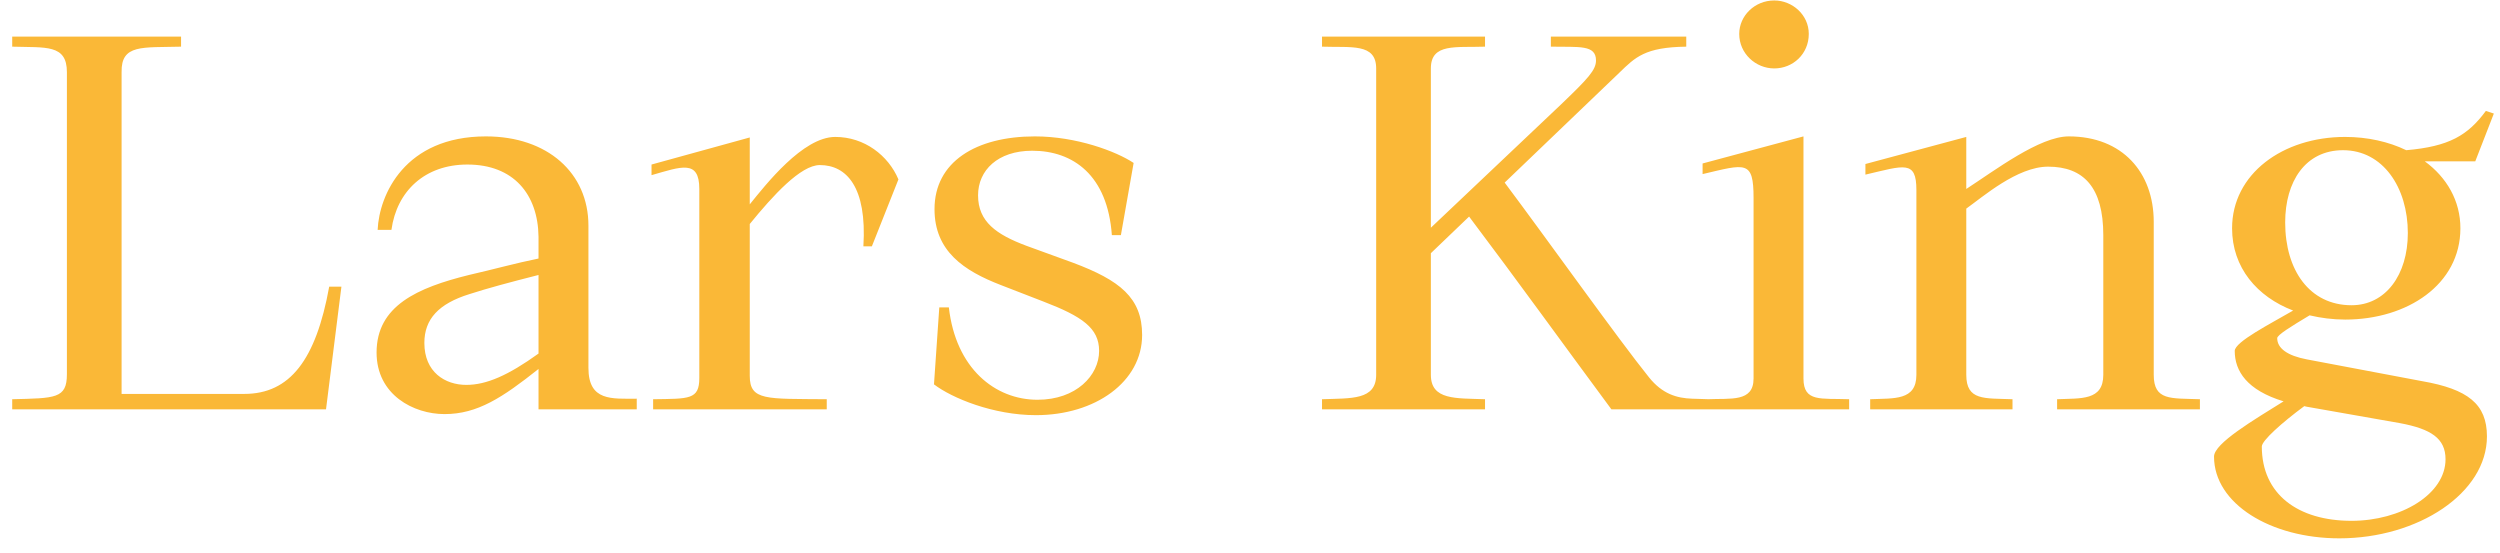 <svg width="113" height="25" viewBox="0 0 113 25" fill="none" xmlns="http://www.w3.org/2000/svg">
<path d="M0.552 18.045C2.496 17.997 3.024 18.021 3.024 16.917V3.261C3.024 1.989 2.064 2.157 0.552 2.109V1.653H8.184V2.109C6.432 2.157 5.472 1.989 5.496 3.261V17.805H11.04C13.104 17.805 14.28 16.269 14.88 12.957H15.432L14.736 18.501H0.552V18.045ZM24.341 10.701C24.317 8.781 23.213 7.437 21.125 7.437C19.205 7.437 17.933 8.637 17.693 10.389H17.069C17.141 8.805 18.293 6.165 21.965 6.165C24.749 6.165 26.597 7.821 26.597 10.197V16.629C26.597 18.141 27.653 18.021 28.781 18.021V18.501H24.341V16.677C22.709 17.973 21.581 18.717 20.093 18.717C18.701 18.717 17.021 17.853 17.021 15.933C17.021 13.821 18.869 13.005 21.197 12.429C22.349 12.165 23.285 11.901 24.341 11.685V10.701ZM19.181 15.501C19.181 16.821 20.117 17.397 21.077 17.397C21.989 17.397 22.973 16.965 24.341 15.981V12.429C23.021 12.765 22.037 13.029 21.221 13.293C19.829 13.725 19.181 14.421 19.181 15.501ZM39.025 11.133C39.193 8.445 38.257 7.461 37.057 7.461C36.193 7.461 34.945 8.829 33.889 10.125V16.989C33.889 18.117 34.633 18.021 37.369 18.045V18.501H29.521V18.045C31.153 18.021 31.609 18.069 31.609 17.085V8.541C31.609 7.197 30.793 7.533 29.449 7.917V7.437L33.889 6.213V9.237C34.609 8.349 36.289 6.189 37.753 6.189C39.073 6.189 40.153 7.029 40.609 8.109L39.409 11.133H39.025ZM51.24 7.365L50.664 10.629H50.256C50.064 7.917 48.504 6.813 46.656 6.813C45.096 6.813 44.208 7.701 44.208 8.829C44.208 10.029 45.048 10.605 46.392 11.109L48.504 11.877C50.616 12.669 51.624 13.461 51.624 15.141C51.624 17.253 49.512 18.765 46.824 18.765C44.904 18.765 43.032 17.997 42.216 17.373L42.456 13.893H42.888C43.2 16.653 44.976 18.069 46.896 18.069C48.648 18.069 49.68 16.965 49.68 15.861C49.68 14.829 48.912 14.301 47.16 13.629L45.24 12.885C43.56 12.237 42.24 11.349 42.24 9.453C42.24 7.317 44.112 6.165 46.776 6.165C48.648 6.165 50.448 6.837 51.24 7.365ZM64.675 16.941C64.675 18.093 65.803 17.997 67.123 18.045V18.501H59.755V18.045C61.075 17.997 62.203 18.093 62.203 16.941V3.093C62.203 1.941 61.075 2.157 59.755 2.109V1.653H67.123V2.109C65.803 2.157 64.675 1.941 64.675 3.093V10.293L70.579 4.701C71.779 3.549 72.139 3.165 72.139 2.733C72.139 2.013 71.371 2.133 70.099 2.109V1.653H76.219V2.109C74.347 2.133 73.915 2.589 73.195 3.285L68.011 8.253C69.883 10.749 73.147 15.333 74.539 17.061C75.139 17.805 75.787 17.997 76.483 18.021L77.251 18.045V18.501H72.835C70.651 15.549 68.611 12.717 66.403 9.789L64.675 11.445V16.941ZM76.957 7.869V7.389L81.517 6.165V17.109C81.517 18.189 82.309 17.997 83.581 18.045V18.501H77.173V18.045C78.229 17.997 79.261 18.189 79.261 17.109V8.949C79.261 7.221 78.901 7.413 76.957 7.869ZM80.197 3.093C81.037 3.093 81.757 2.445 81.757 1.533C81.757 0.669 81.013 0.021 80.197 0.021C79.309 0.021 78.613 0.717 78.613 1.533C78.613 2.421 79.357 3.093 80.197 3.093ZM95.069 10.629C95.069 8.469 94.18 7.533 92.573 7.533C91.18 7.533 89.621 8.901 88.876 9.429V16.941C88.876 18.117 89.692 17.997 90.965 18.045V18.501H84.532V18.045C85.612 17.997 86.621 18.117 86.621 16.941V8.589C86.621 7.221 86.069 7.485 84.317 7.893V7.413L88.876 6.189V8.541C90.172 7.701 92.189 6.165 93.508 6.165C95.933 6.165 97.349 7.797 97.349 10.029V16.941C97.349 18.117 98.117 17.997 99.436 18.045V18.501H92.981V18.045C94.061 17.997 95.069 18.117 95.069 16.941V10.629ZM106.002 14.445C105.45 14.445 104.898 14.373 104.394 14.253C103.554 14.757 102.93 15.141 102.93 15.285C102.93 15.741 103.386 16.077 104.274 16.245L109.482 17.229C111.546 17.589 112.41 18.261 112.41 19.725C112.41 22.293 109.29 24.333 105.738 24.333C102.642 24.333 100.074 22.773 100.074 20.637C100.074 20.037 101.874 18.981 103.218 18.141C101.562 17.637 101.01 16.773 101.01 15.861C101.01 15.453 102.618 14.637 103.65 14.037C102.018 13.413 100.89 12.093 100.89 10.317C100.89 7.869 103.17 6.189 106.002 6.189C107.01 6.189 107.97 6.405 108.762 6.789C110.706 6.621 111.546 6.117 112.362 5.013L112.722 5.133L111.882 7.293H109.602C110.586 8.013 111.21 9.069 111.21 10.317C111.21 12.861 108.81 14.445 106.002 14.445ZM105.906 6.789C104.202 6.789 103.29 8.205 103.29 10.053C103.29 12.213 104.394 13.797 106.29 13.797C107.826 13.797 108.834 12.429 108.834 10.533C108.834 8.469 107.706 6.789 105.906 6.789ZM102.234 20.181C102.234 22.341 103.866 23.541 106.29 23.541C108.522 23.541 110.538 22.341 110.538 20.757C110.538 19.821 109.89 19.389 108.474 19.125L104.25 18.381L104.154 18.357C103.146 19.101 102.234 19.917 102.234 20.181Z" fill="#FAB837"/>
</svg>
